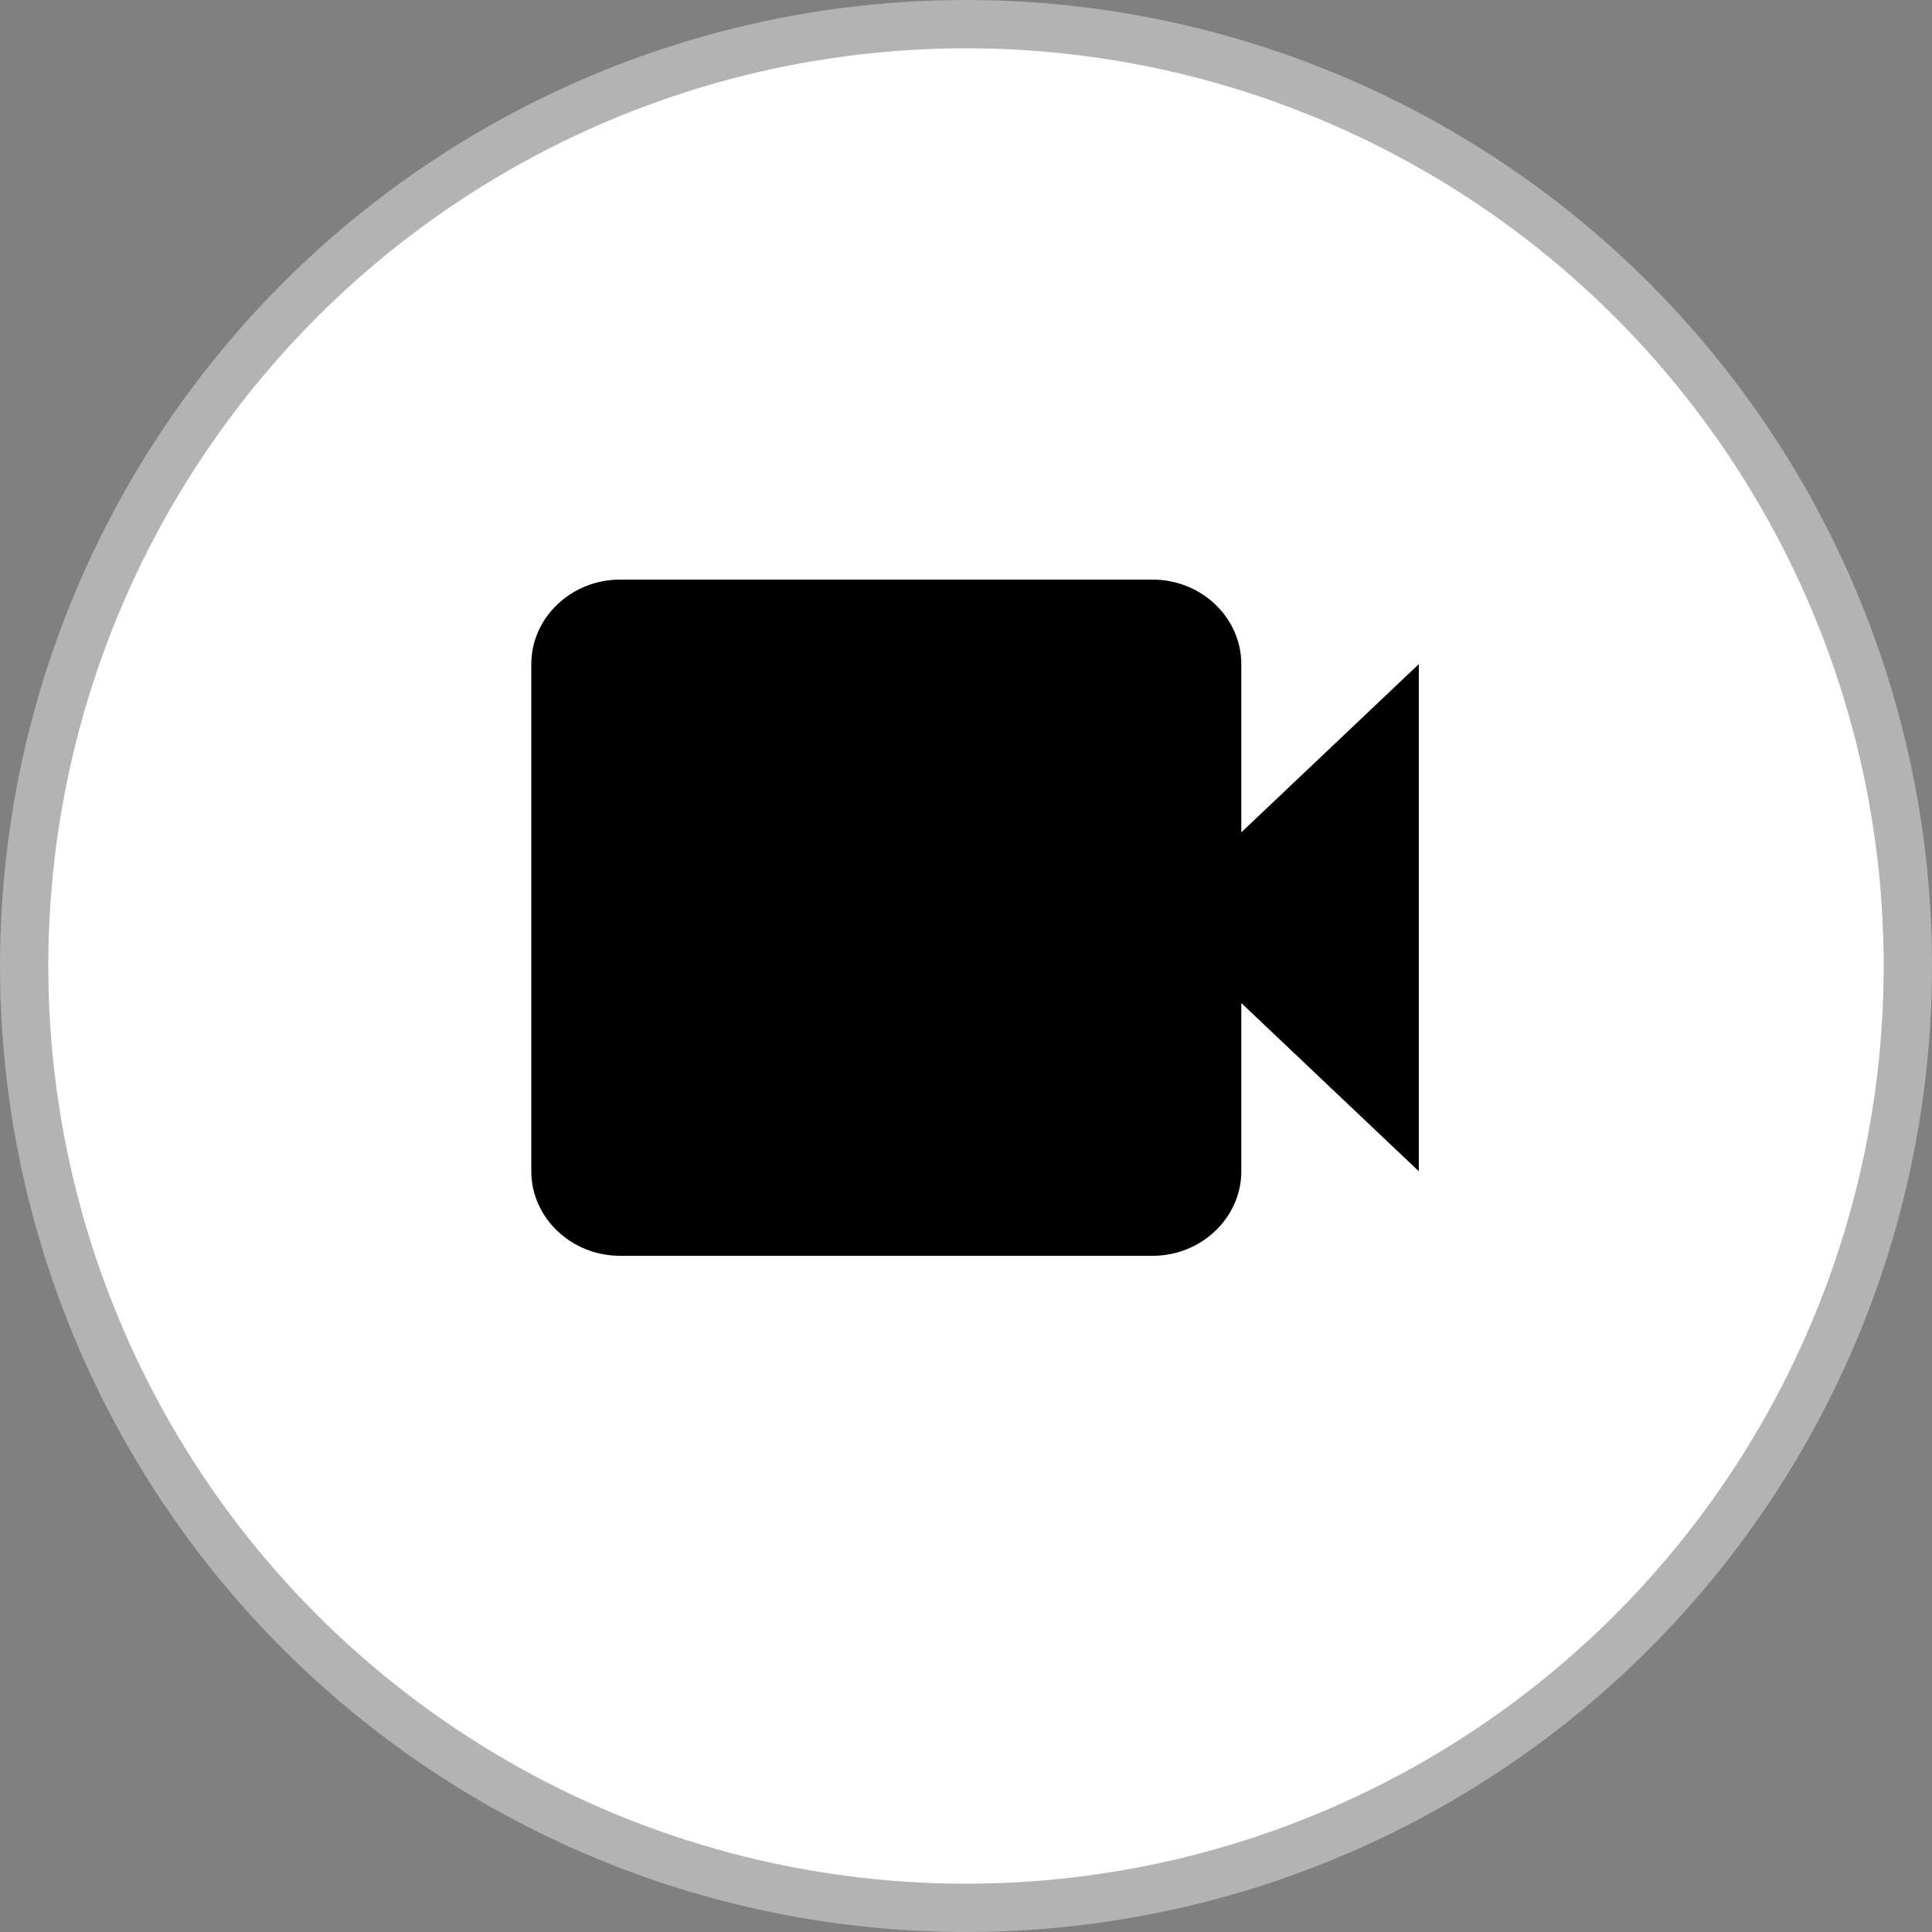 <svg width="40" height="40" viewBox="0 0 40 40" fill="none" xmlns="http://www.w3.org/2000/svg">
<rect x="0" y="0" width="40" height="40" fill="#808080" stroke="none"/>
<circle cx="20" cy="20" r="19.5" fill="white" stroke="#B3B3B3"/>
<path d="M12.838 26H23.863C24.873 26 25.7 25.212 25.7 24.25V20.767L29.375 24.25V13.75L25.7 17.233V13.75C25.7 12.787 24.873 12 23.863 12H12.838C11.827 12 11 12.787 11 13.75V24.25C11 25.212 11.827 26 12.838 26Z" fill="black"/>
</svg>
